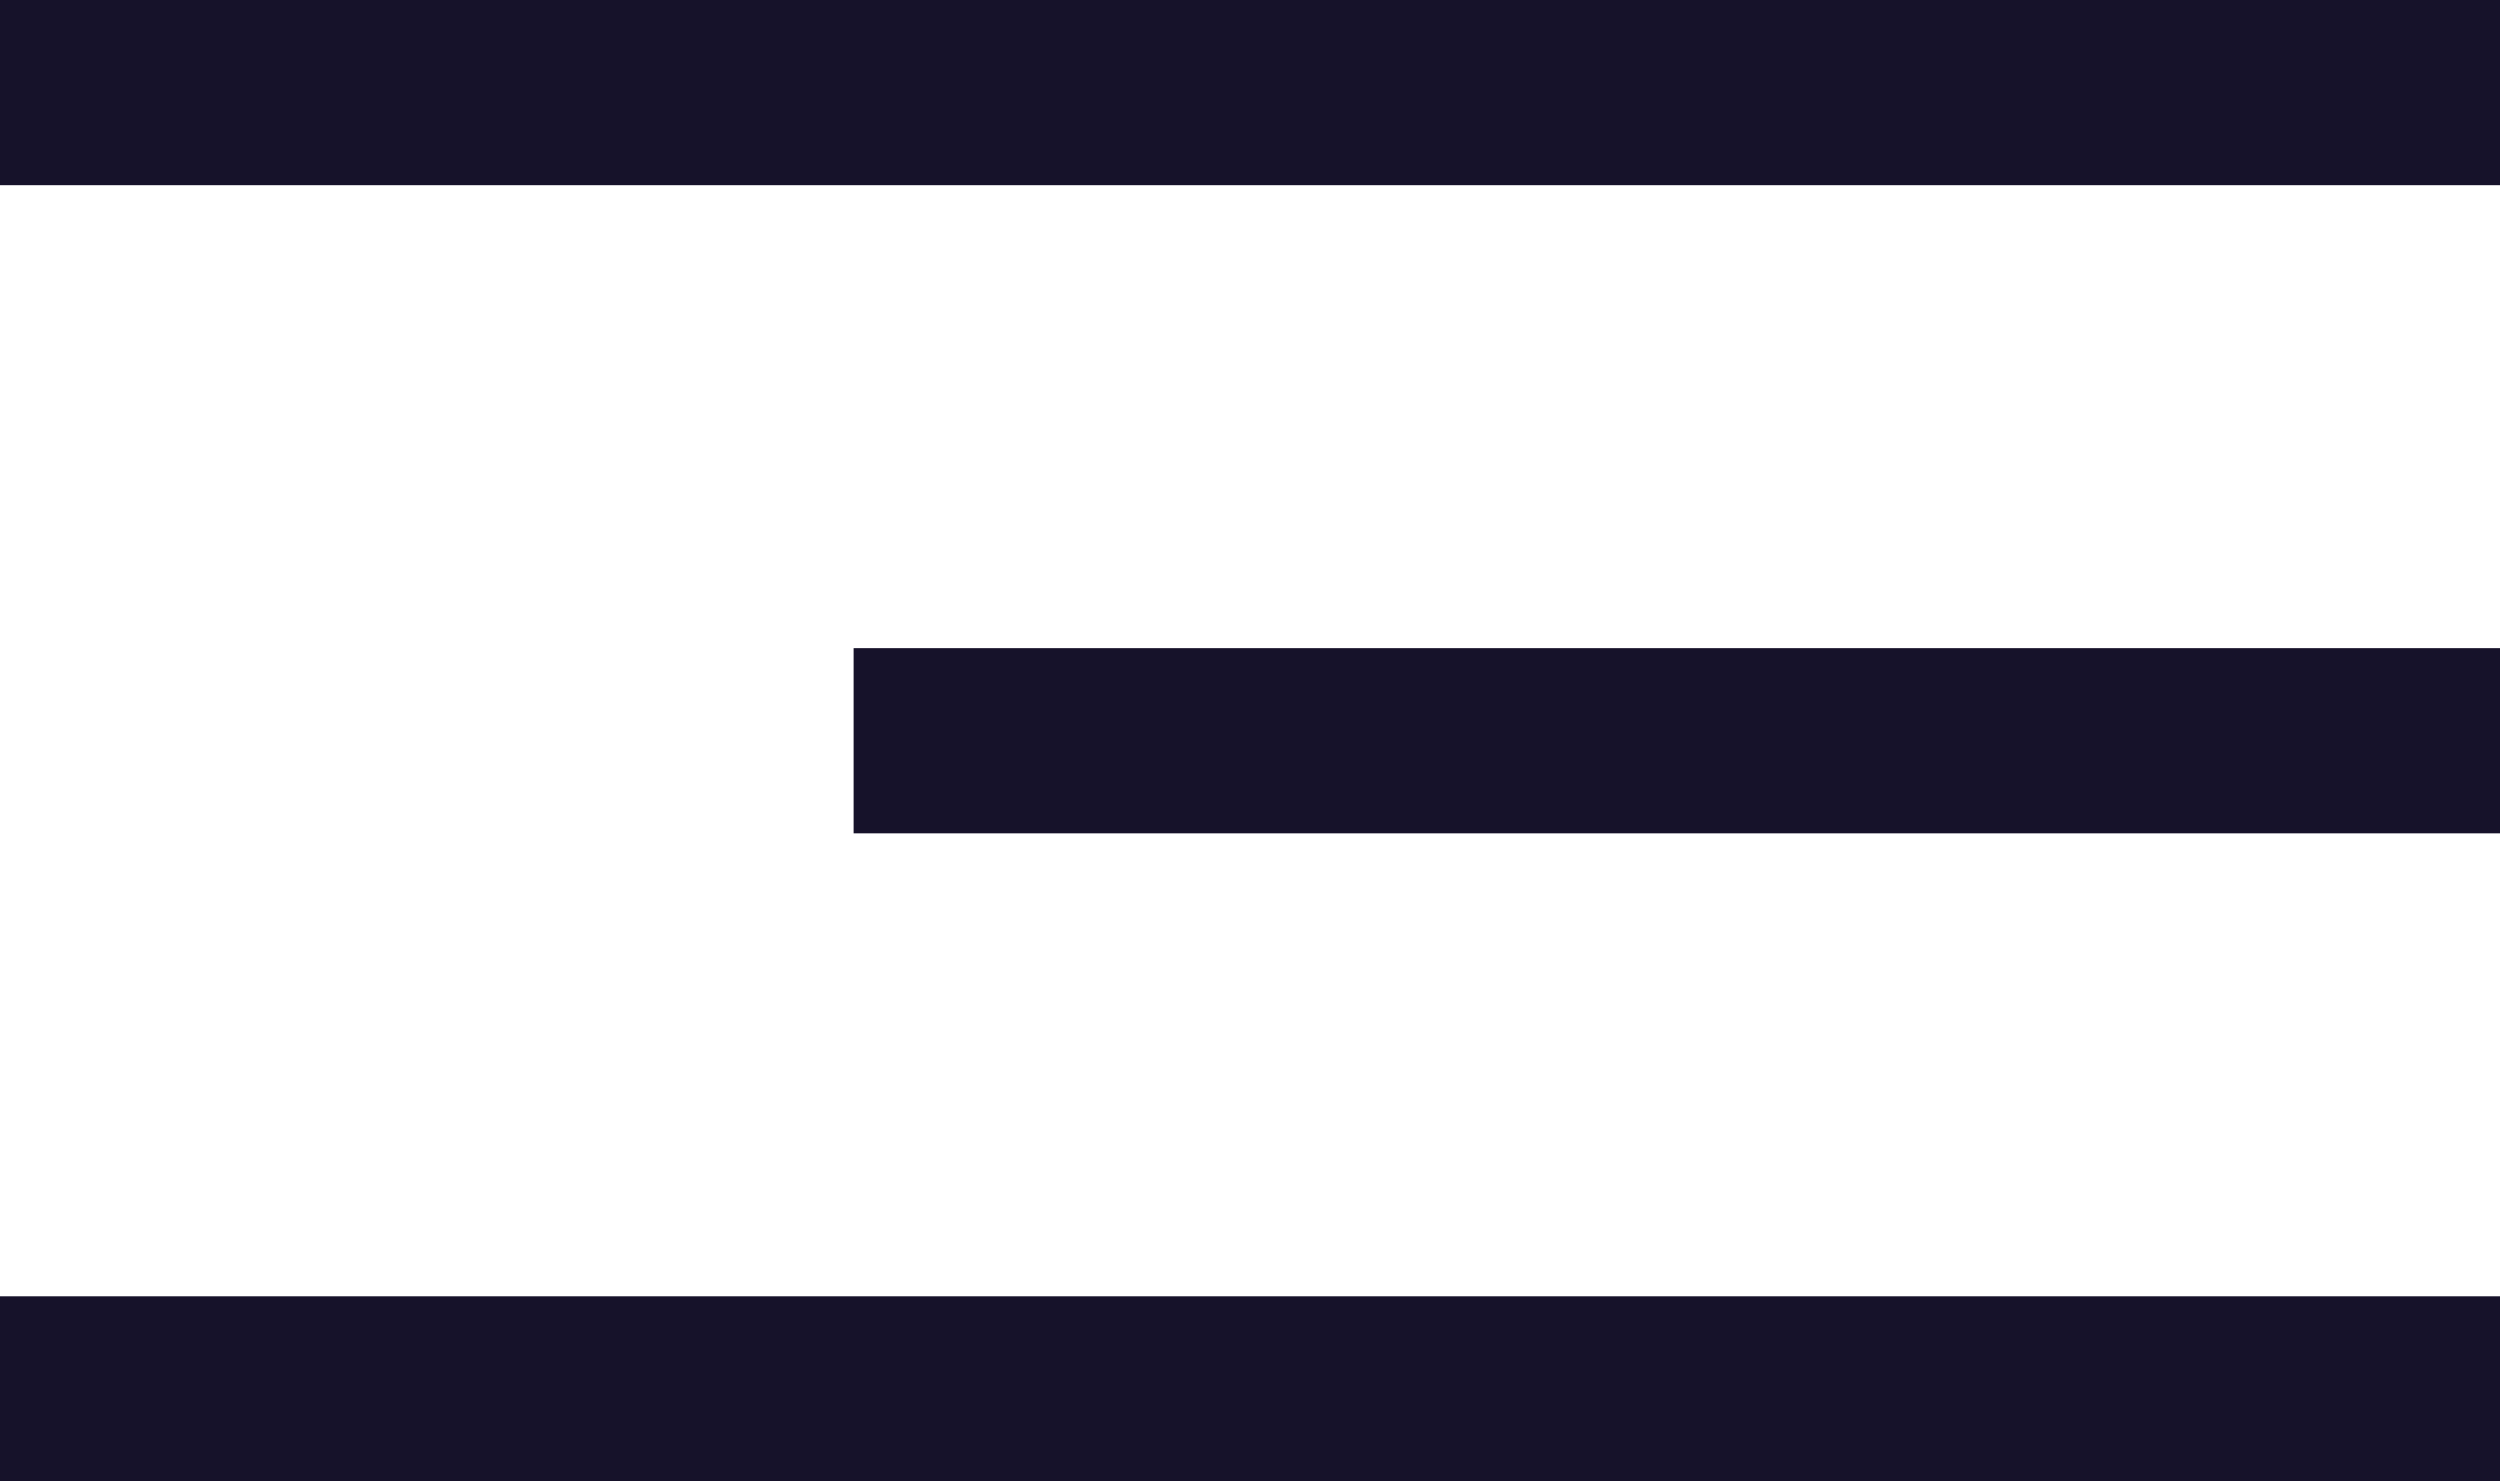 <svg width="27" height="16" viewBox="0 0 27 16" fill="none" xmlns="http://www.w3.org/2000/svg">
<path d="M0 1H27" stroke="#16122A" stroke-width="2"/>
<path d="M9.219 8L27 8" stroke="#16122A" stroke-width="2"/>
<path d="M0 15H27" stroke="#16122A" stroke-width="2"/>
</svg>
